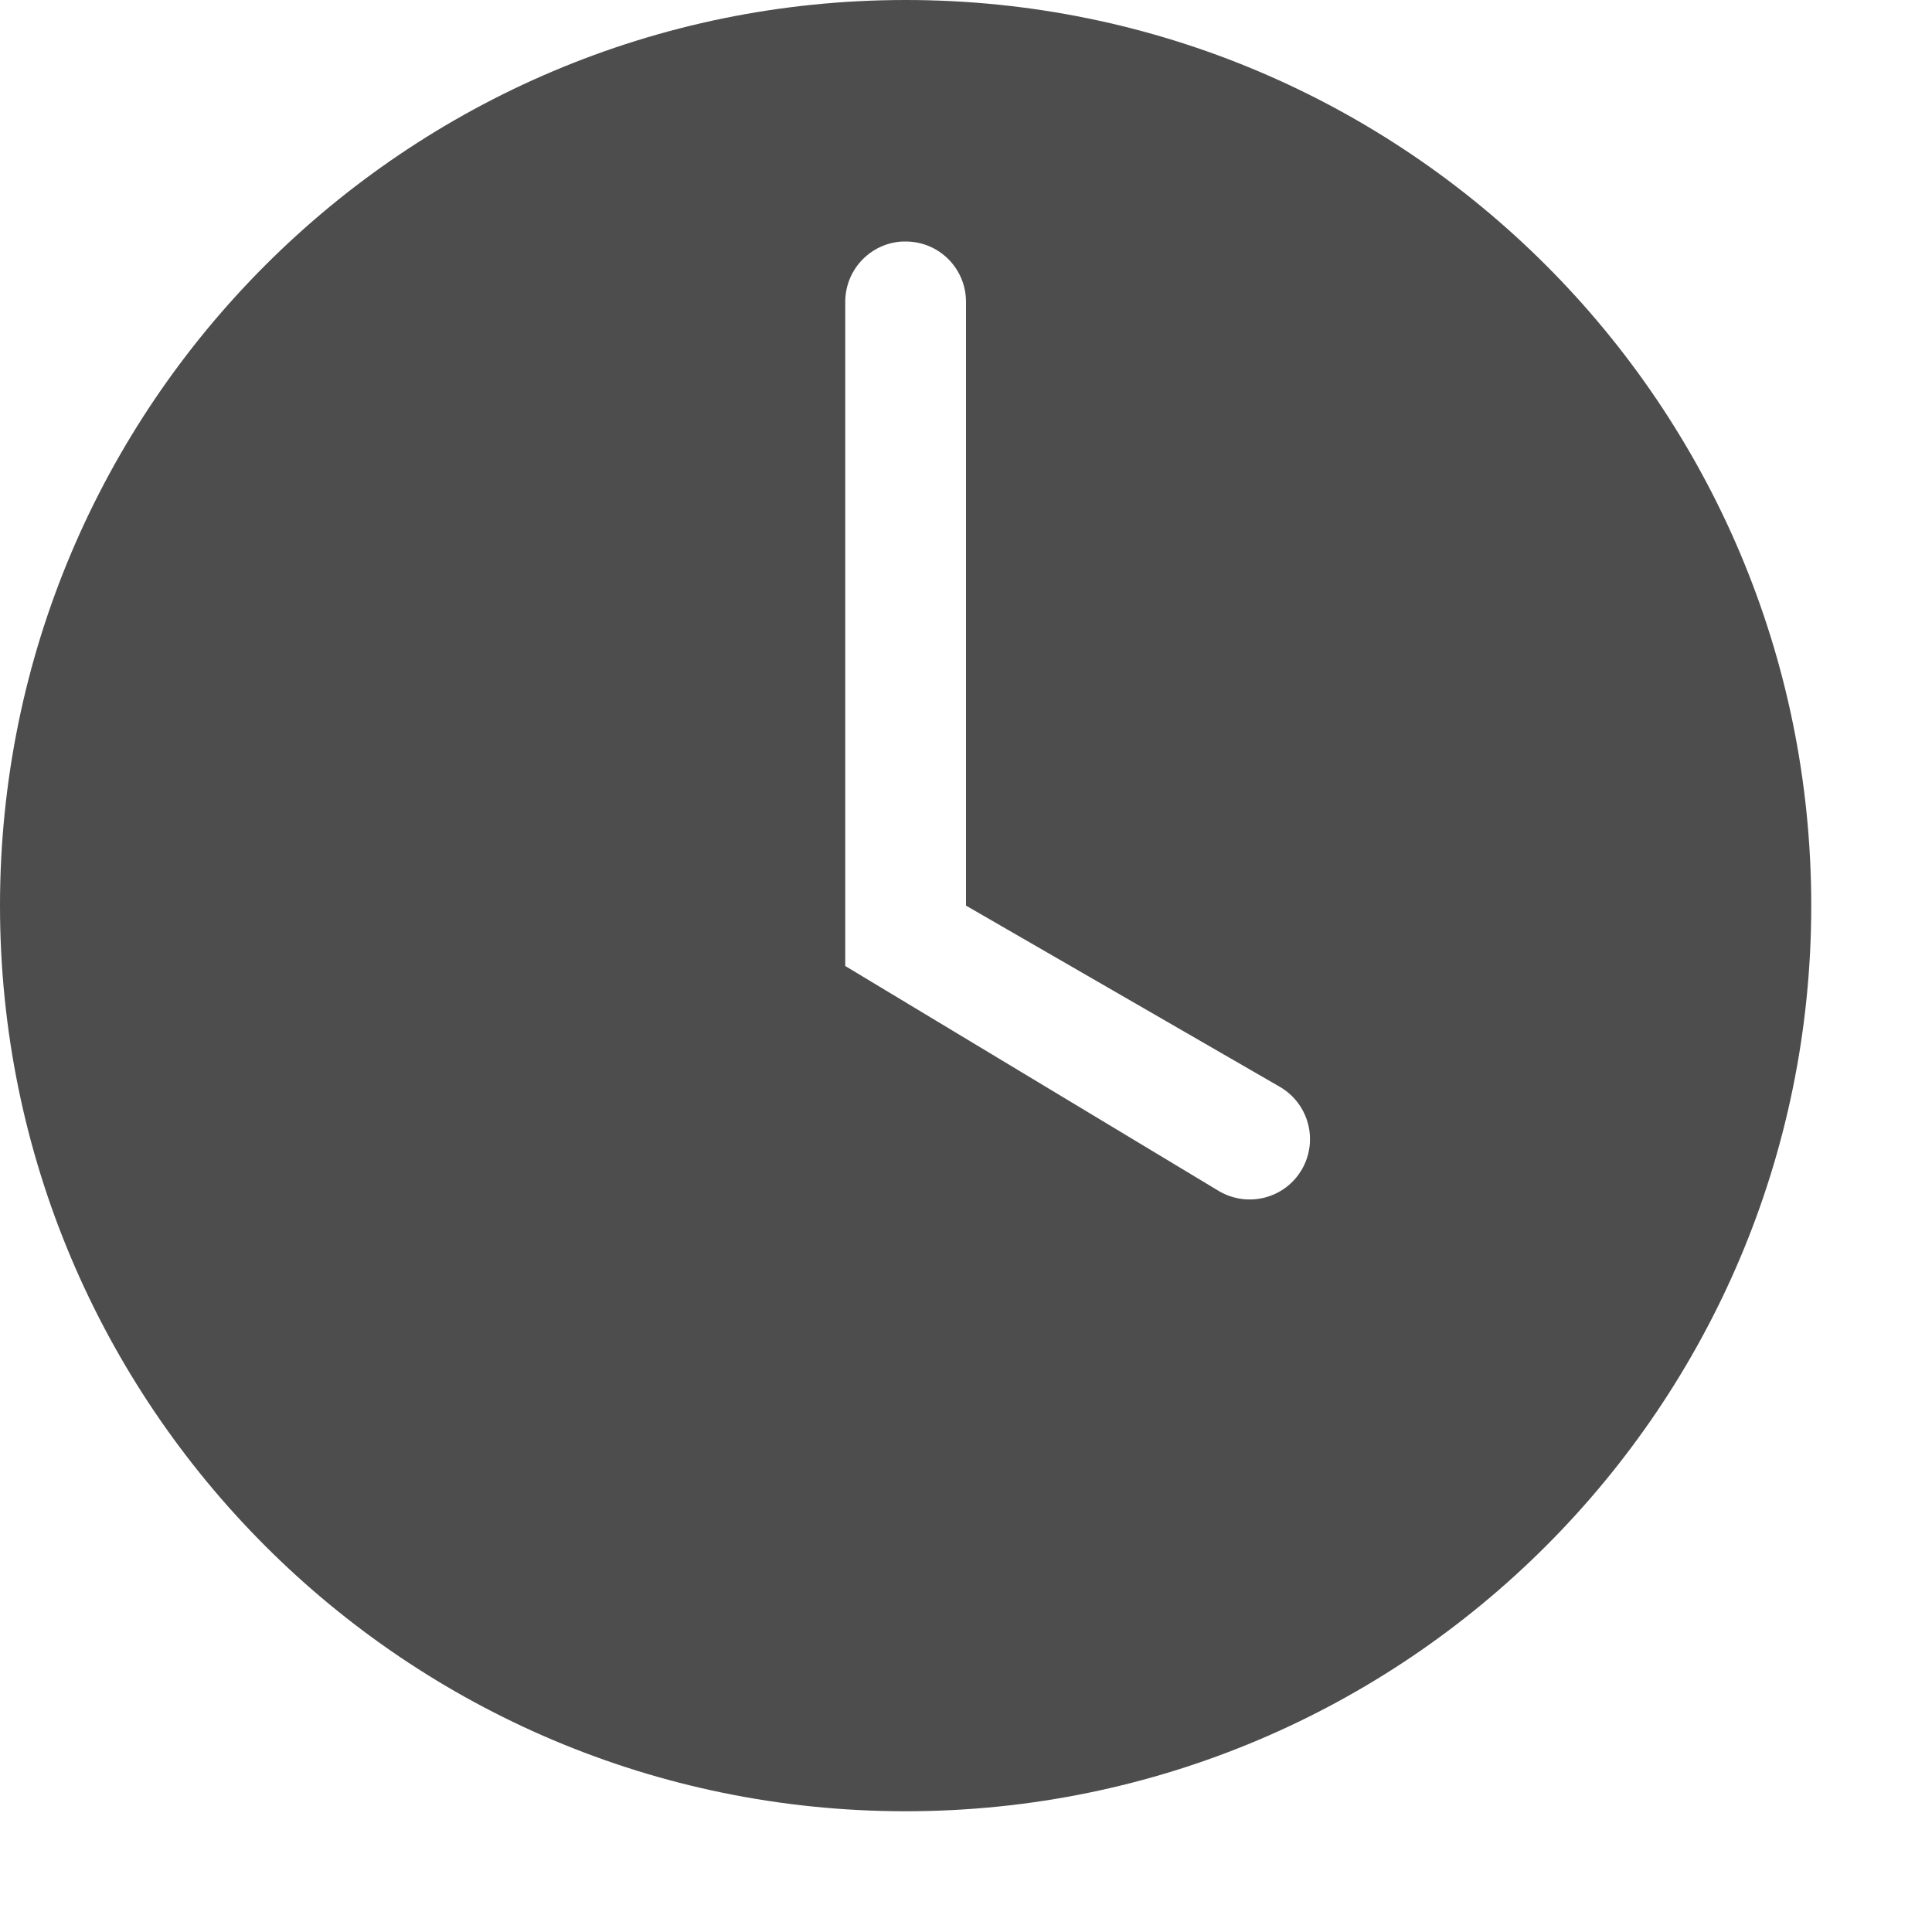 <?xml version="1.0" encoding="UTF-8" standalone="no"?>
<!-- Created with Inkscape (http://www.inkscape.org/) -->

<svg
   width="16"
   height="16"
   viewBox="0 0 16 16"
   version="1.1"
   id="svg5"
   inkscape:version="1.2.1 (9c6d41e410, 2022-07-14, custom)"
   sodipodi:docname="clocks-app-symbolic.svg"
   xmlns:inkscape="http://www.inkscape.org/namespaces/inkscape"
   xmlns:sodipodi="http://sodipodi.sourceforge.net/DTD/sodipodi-0.dtd"
   xmlns="http://www.w3.org/2000/svg"
   xmlns:svg="http://www.w3.org/2000/svg">
  <sodipodi:namedview
     id="namedview7"
     pagecolor="#ffffff"
     bordercolor="#000000"
     borderopacity="0.25"
     inkscape:showpageshadow="2"
     inkscape:pageopacity="0.0"
     inkscape:pagecheckerboard="0"
     inkscape:deskcolor="#d1d1d1"
     inkscape:document-units="px"
     showgrid="false"
     inkscape:zoom="45.25"
     inkscape:cx="7.9889503"
     inkscape:cy="8"
     inkscape:window-width="1920"
     inkscape:window-height="947"
     inkscape:window-x="0"
     inkscape:window-y="0"
     inkscape:window-maximized="1"
     inkscape:current-layer="svg5" />
  <defs
     id="defs2" />
  <path
     d="M 7.5,0 C 3.358,0 0,3.358 0,7.5 0,11.642 3.358,15 7.5,15 11.642,15 15,11.642 15,7.5 15,3.358 11.642,0 7.5,0 Z m -0.025,2 c 0.009,-4.304e-4 0.017,0 0.025,0 0.277,0 0.5,0.223 0.5,0.5 v 5 l 2.598,1.5 c 0.24,0.139 0.322,0.444 0.184,0.684 -0.139,0.24 -0.444,0.32 -0.684,0.182 L 7,8 V 2.5 c 0,-0.268 0.21,-0.487 0.475,-0.5 z"
     style="fill:#4d4d4d;fill-opacity:1;stroke-width:16.198;stroke-linecap:round;stroke-linejoin:round"
     id="path896" />
</svg>
